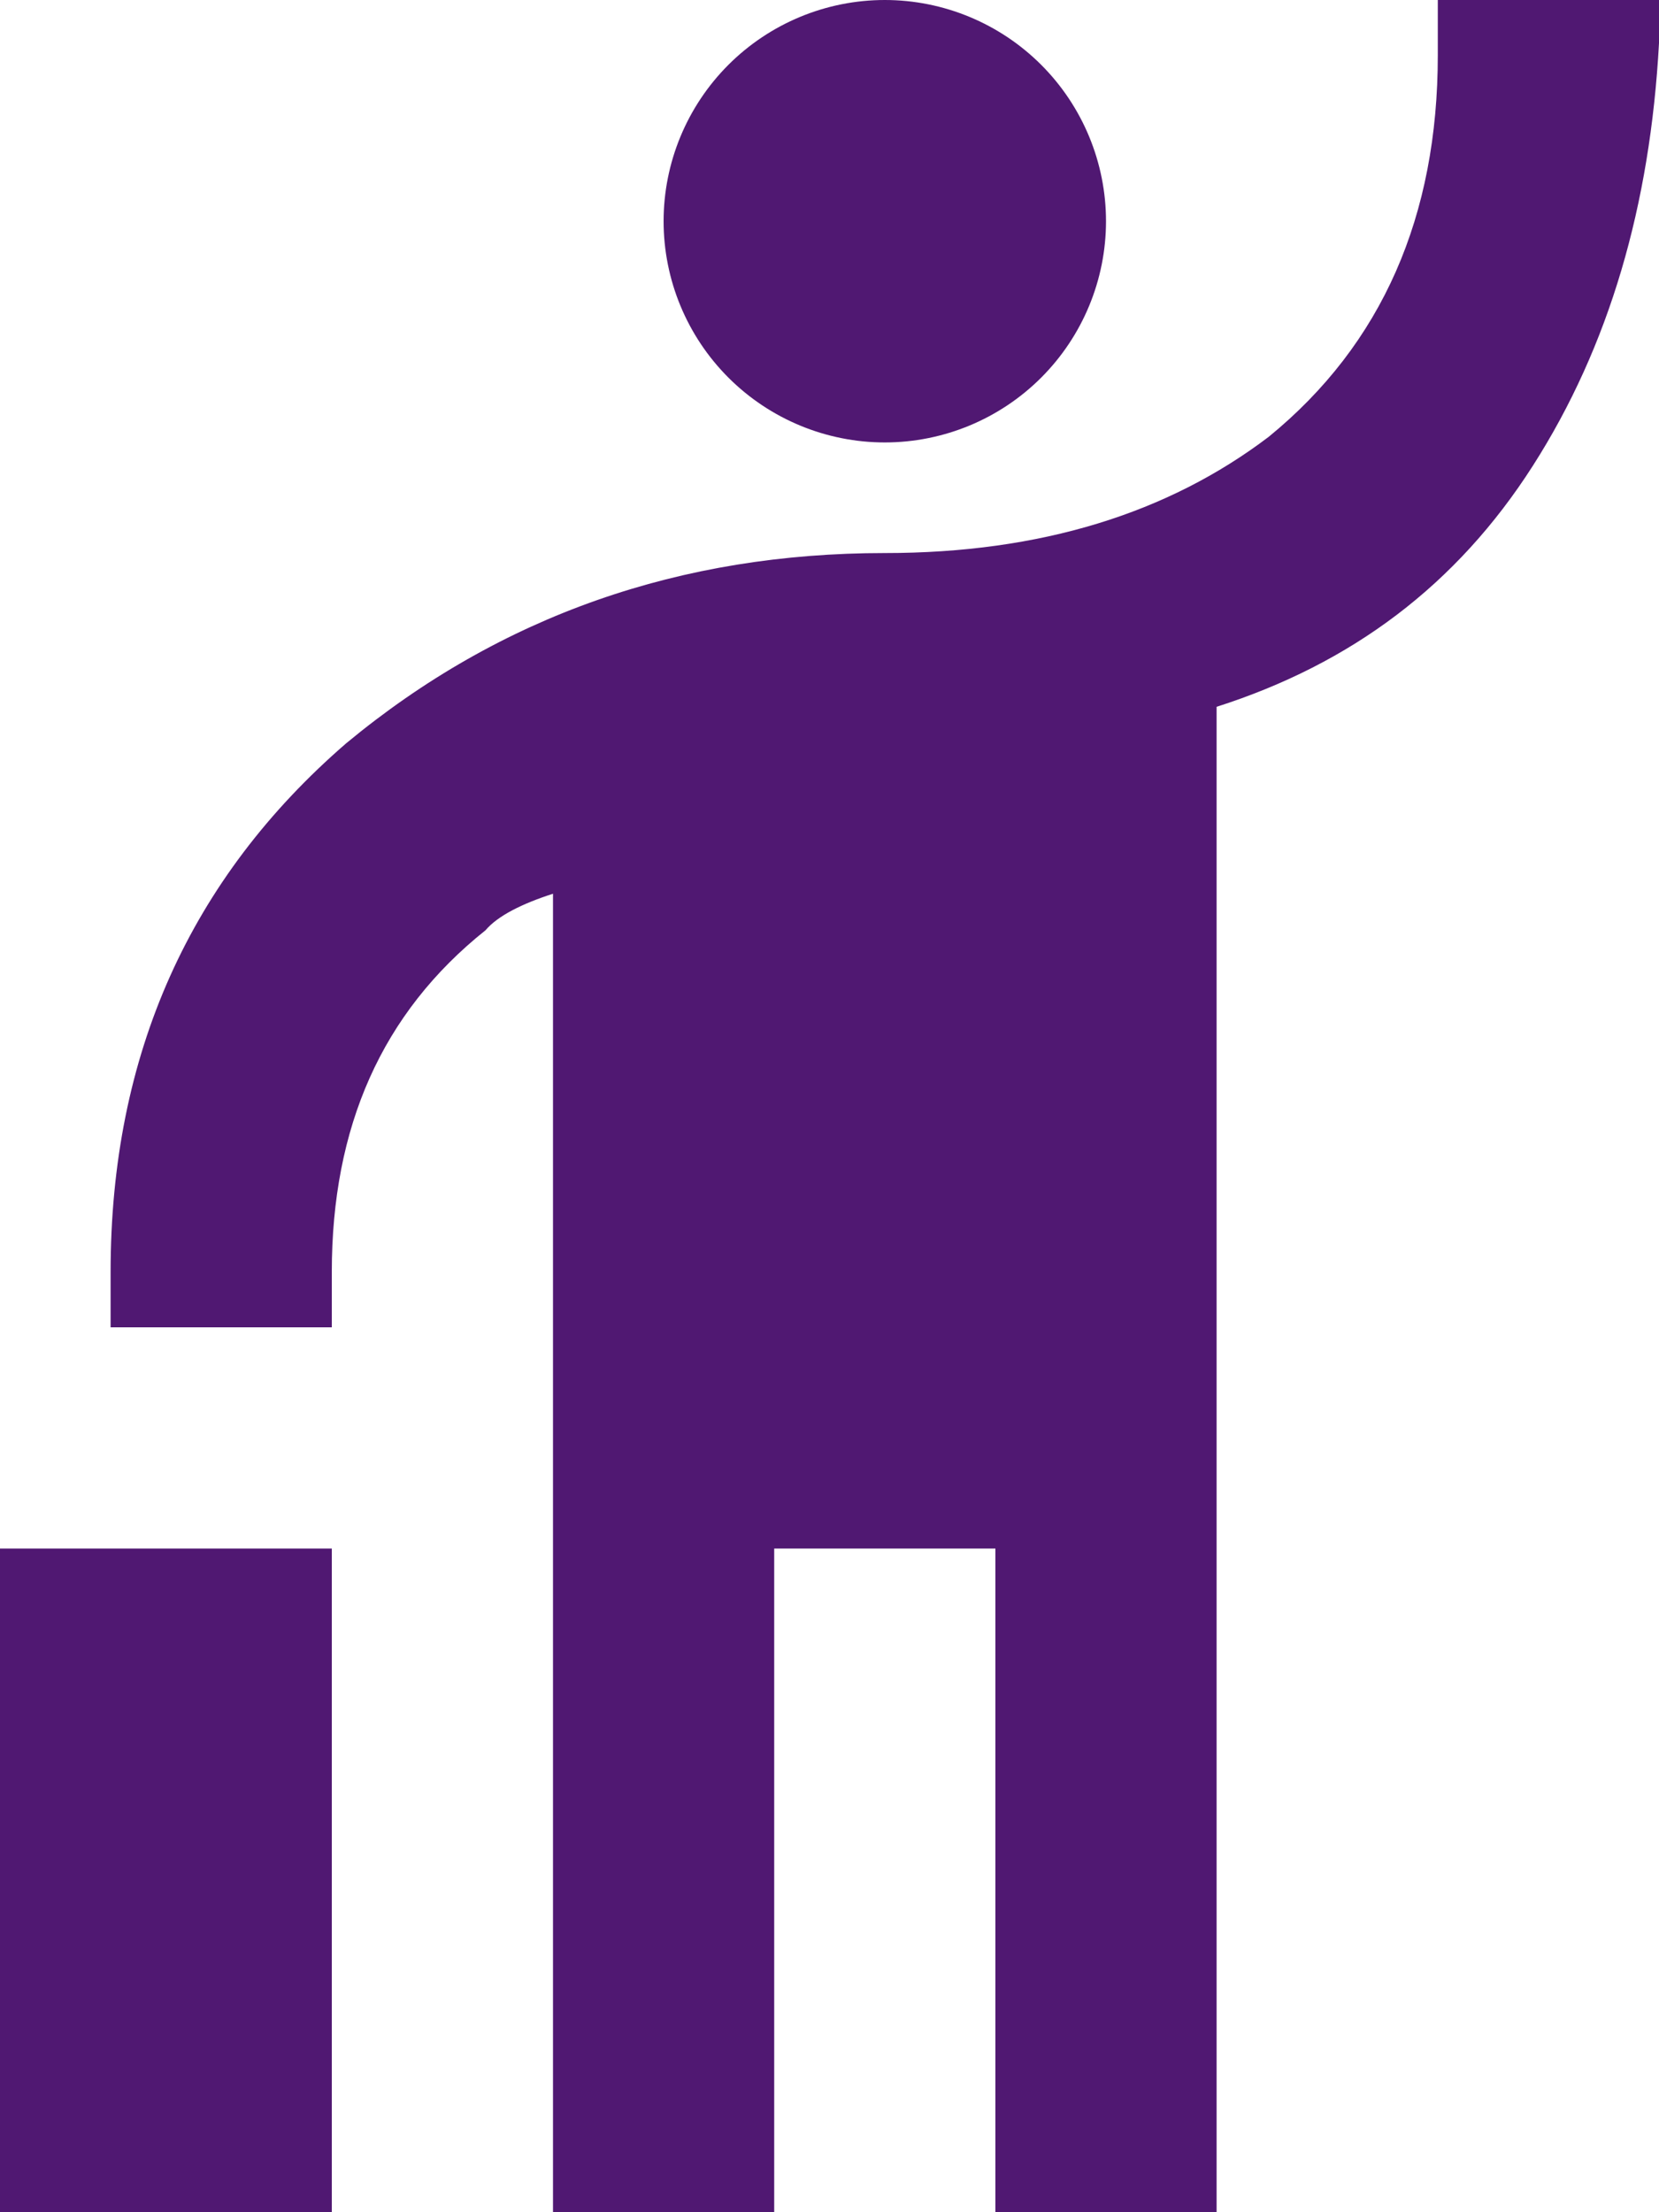 <svg width="15" height="20" viewBox="0 0 15 20" fill="none" xmlns="http://www.w3.org/2000/svg">
<path d="M0 14H3V20H0V14ZM15 0.39C14.92 1.86 14.55 3.13 13.86 4.21C13.17 5.29 12.22 6 11 6.39V20H9V14H7V20H5V8.08C4.72 8.17 4.5 8.28 4.39 8.41C3.45 9.16 3 10.19 3 11.5V12H1V11.5C1 9.53 1.72 7.94 3.13 6.72C4.53 5.56 6.16 5 8 5C9.41 5 10.56 4.64 11.47 3.95C12.5 3.11 13 1.95 13 0.5V0H15V0.39ZM8 0C8.53 0 9.039 0.211 9.414 0.586C9.789 0.961 10 1.47 10 2C10 2.53 9.789 3.039 9.414 3.414C9.039 3.789 8.53 4 8 4C7.47 4 6.961 3.789 6.586 3.414C6.211 3.039 6 2.53 6 2C6 1.47 6.211 0.961 6.586 0.586C6.961 0.211 7.47 0 8 0Z" fill="#501872"/>
</svg>
